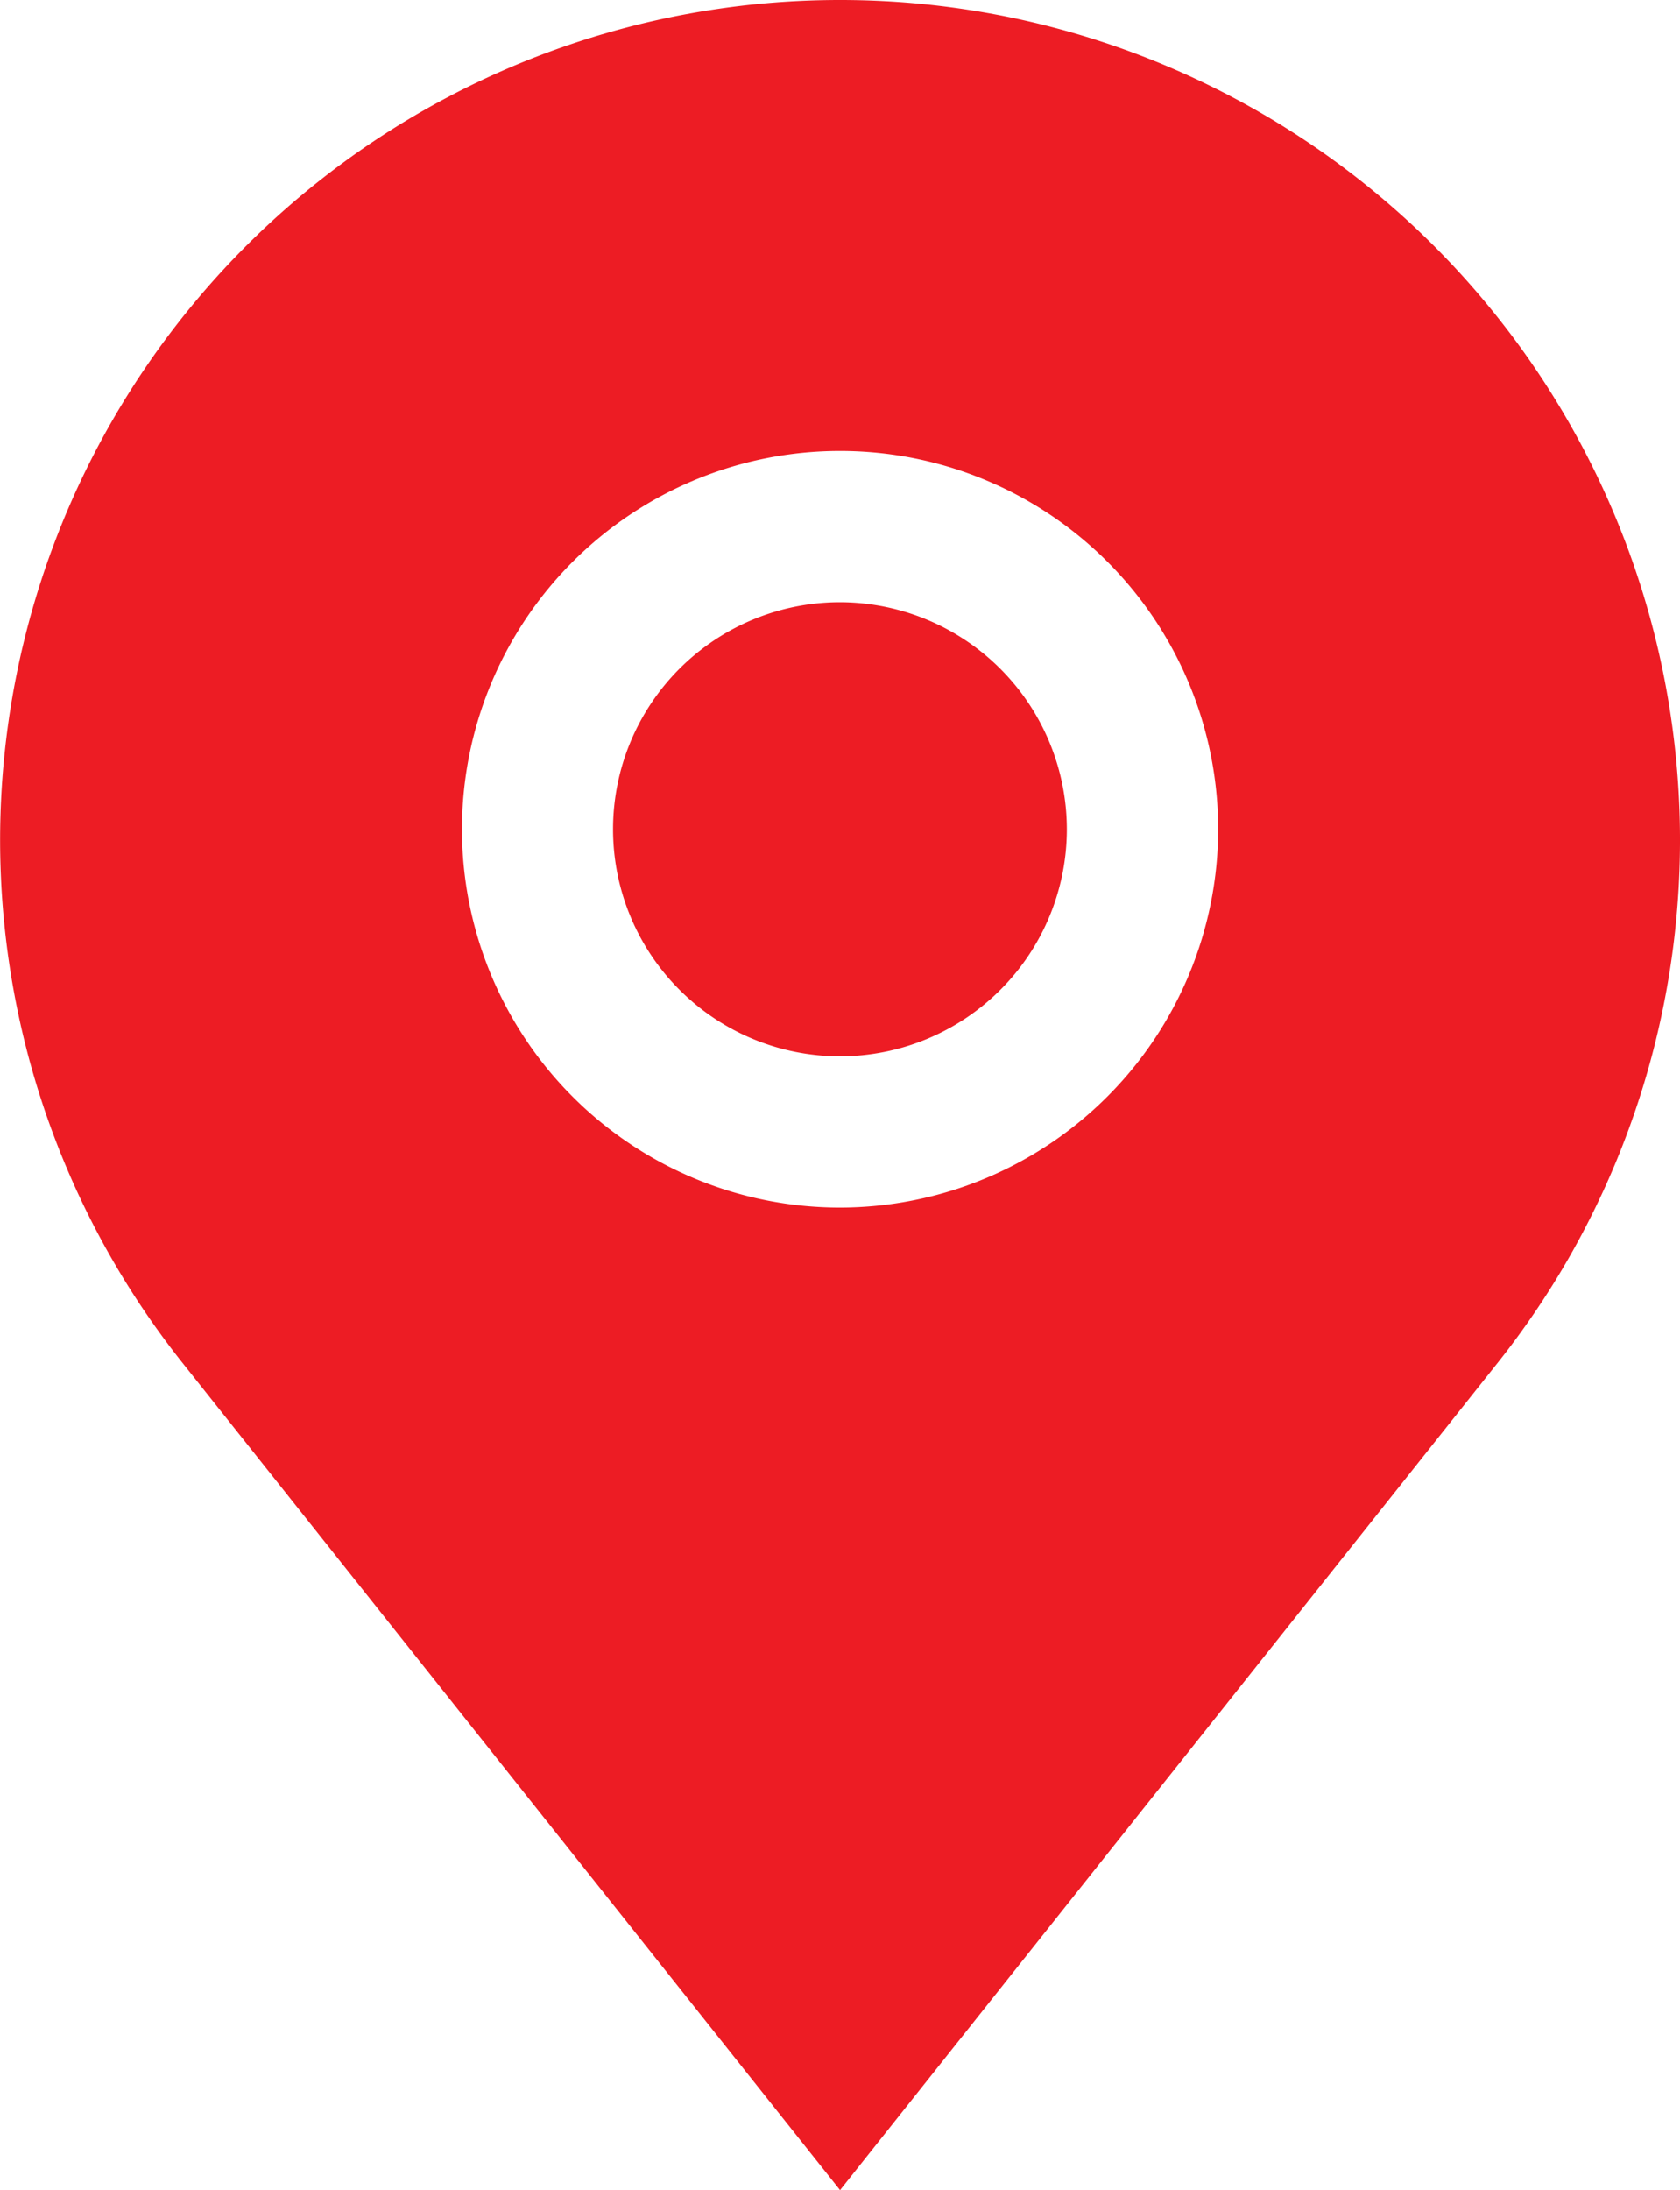 <svg id="marcador-de-posicion" xmlns="http://www.w3.org/2000/svg" width="14.445" height="18.82" viewBox="0 0 14.445 18.82">
  <g id="Grupo_126" data-name="Grupo 126">
    <path id="Trazado_489" data-name="Trazado 489" d="M362.237,249.973a1.951,1.951,0,1,0,1.951,1.951A1.953,1.953,0,0,0,362.237,249.973Z" transform="translate(-355.015 -244.798)" fill="#ed1c24"/>
    <path id="Trazado_490" data-name="Trazado 490" d="M112.882,0a7.219,7.219,0,0,0-5.667,11.695l5.667,7.125,5.667-7.125A7.219,7.219,0,0,0,112.882,0Zm0,10.377a3.251,3.251,0,1,1,3.251-3.251A3.255,3.255,0,0,1,112.882,10.377Z" transform="translate(-105.659)" fill="#ed1c24"/>
  </g>
</svg>
